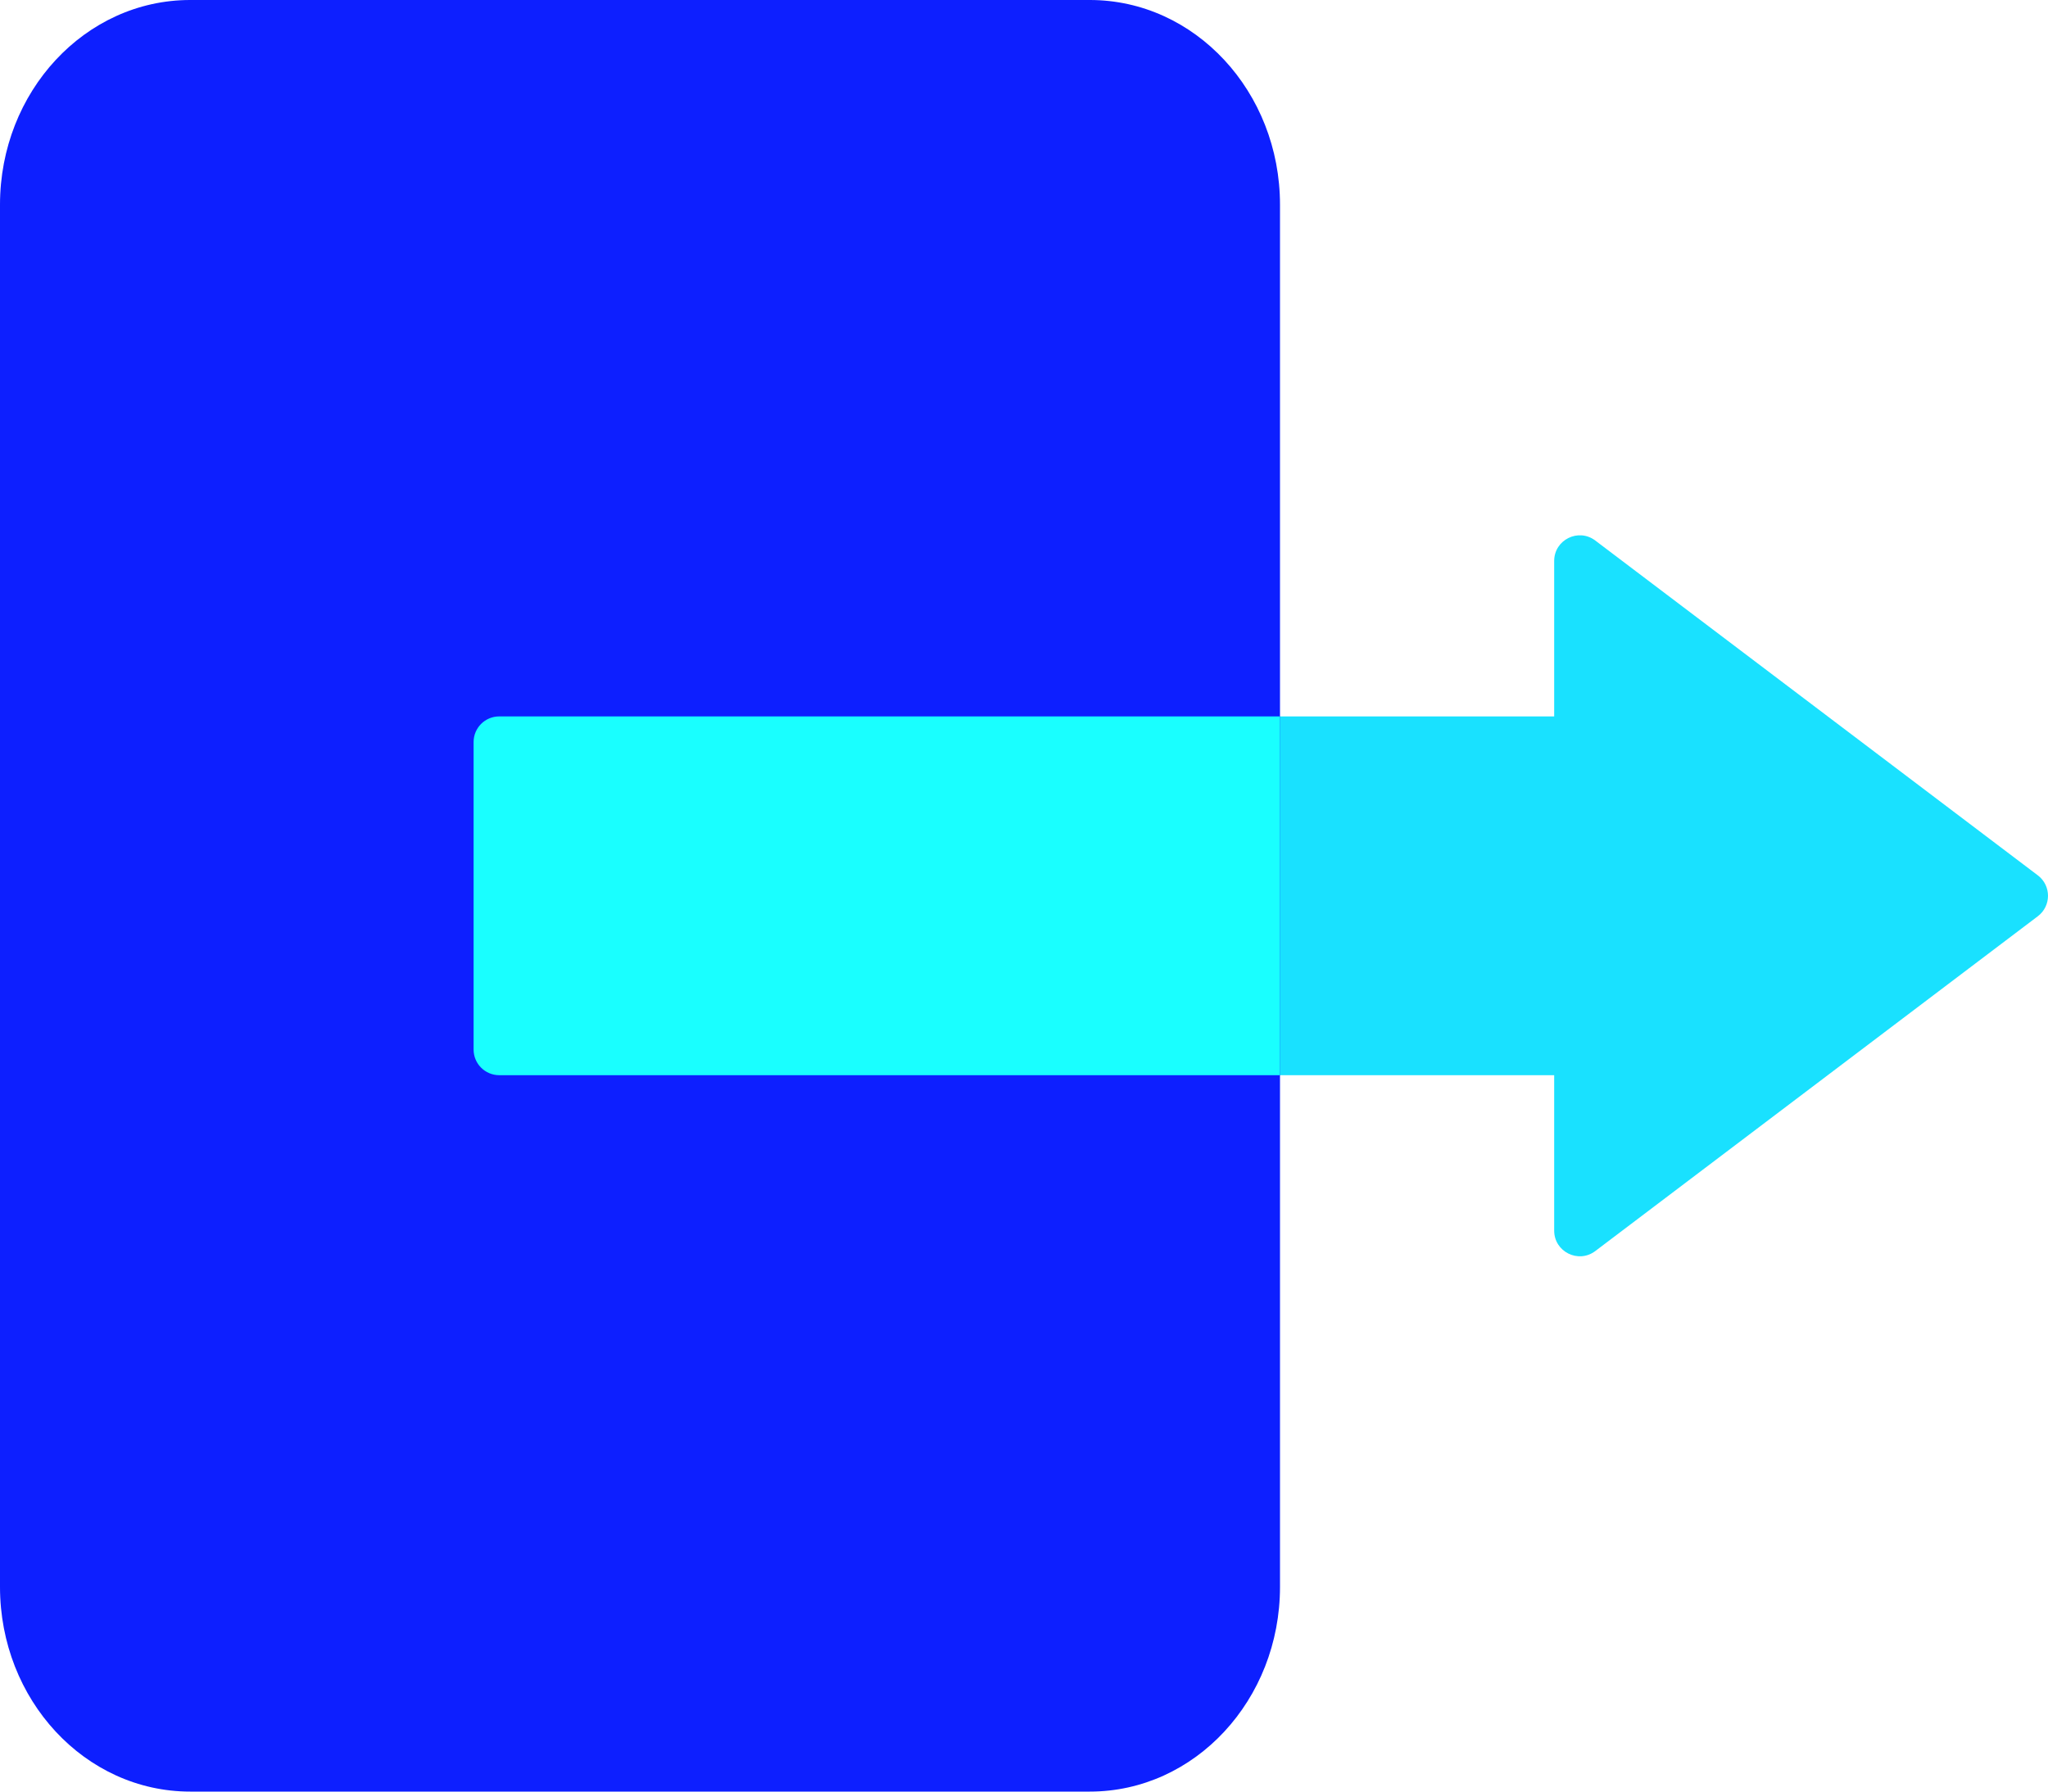 <svg width="320" height="280" viewBox="0 0 320 280" fill="none" xmlns="http://www.w3.org/2000/svg">
<path d="M242.841 111.965L78.005 111.965C75.793 111.965 74 113.758 74 115.97L74 164.03C74 166.242 75.793 168.035 78.005 168.035H242.841V192.329C242.841 195.638 246.624 197.519 249.262 195.523L318.412 143.194C320.529 141.591 320.529 138.409 318.412 136.806L249.262 84.477C246.624 82.481 242.841 84.362 242.841 87.671V111.965Z" fill="#19E1FF"/>
<path d="M0 32C0 14.327 13.303 0 29.714 0H170.286C186.696 0 200 14.327 200 32V248C200 265.673 186.696 280 170.286 280H29.714C13.303 280 0 265.673 0 248V32Z" fill="#0D1FFF"/>
<path fill-rule="evenodd" clip-rule="evenodd" d="M200 111.965V168.035H78.005C75.793 168.035 74 166.242 74 164.03V115.97C74 113.758 75.793 111.965 78.005 111.965H200Z" fill="#19FFFF"/>
</svg>
